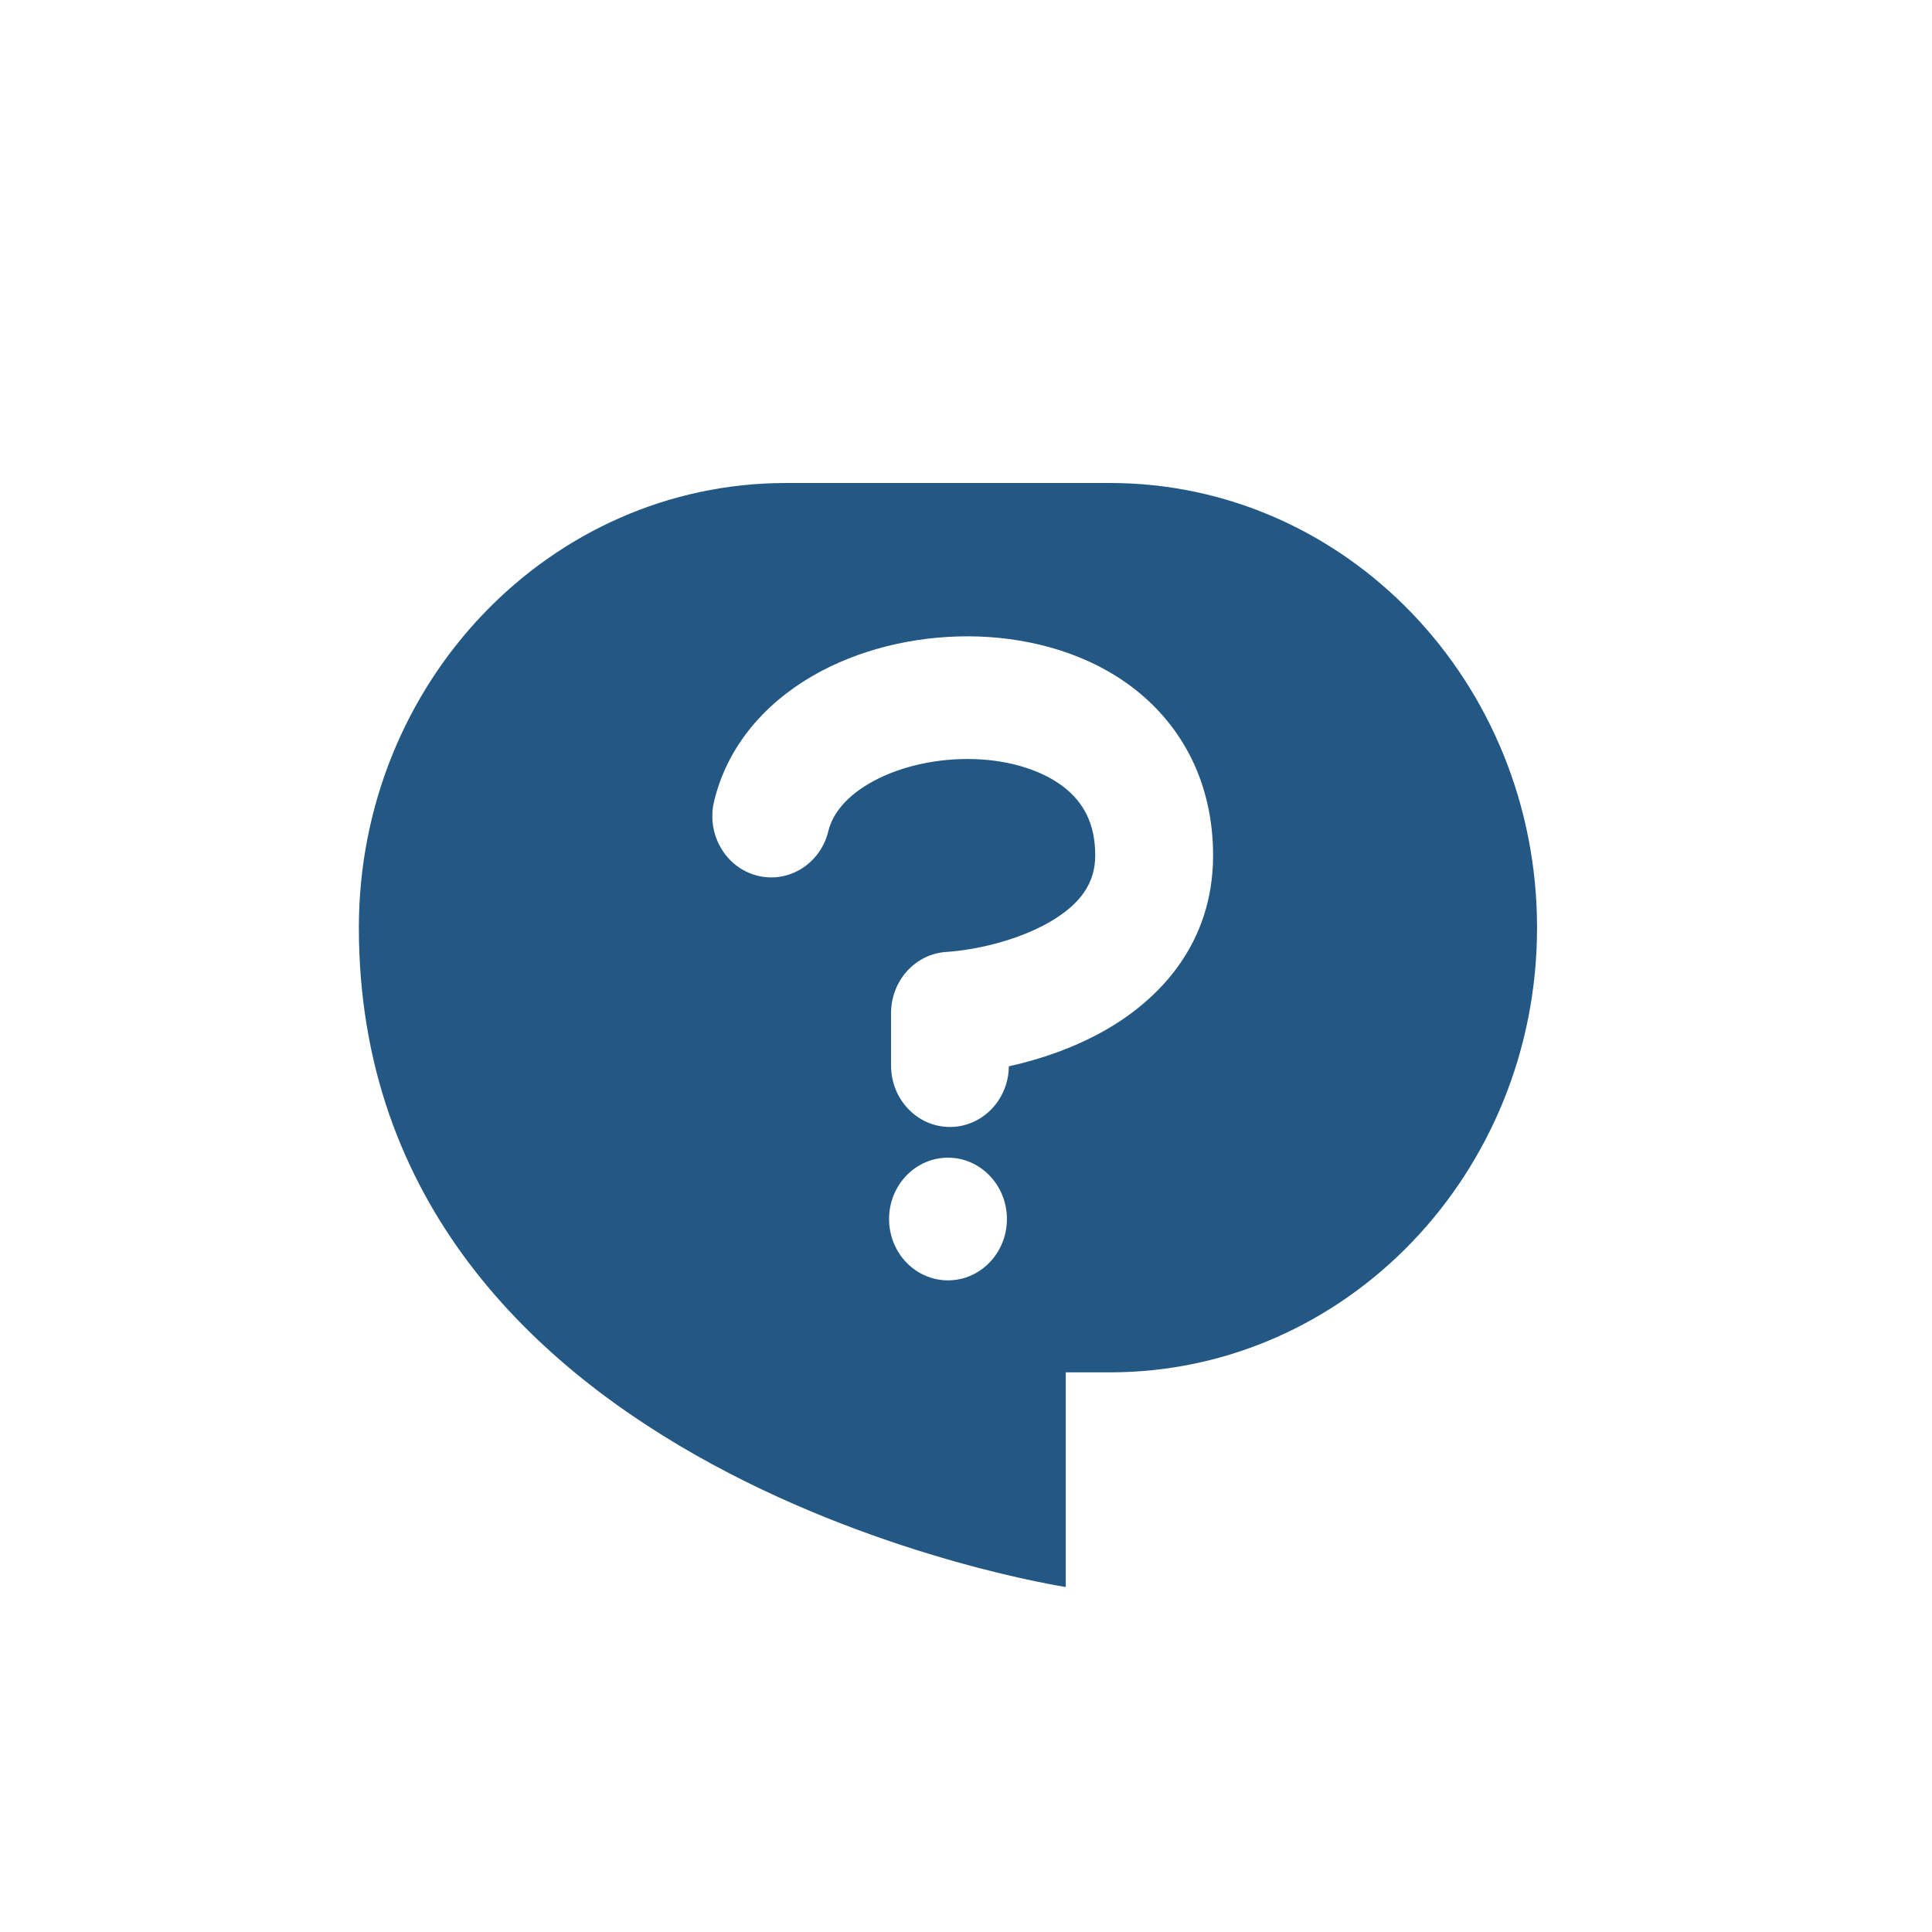 <svg width="28" height="28" viewBox="0 0 28 28" fill="none" xmlns="http://www.w3.org/2000/svg">
<path fill-rule="evenodd" clip-rule="evenodd" d="M11.391 7C7.973 7 5.201 9.885 5.201 13.444C5.201 21.444 15.446 23 15.446 23V19.889H16.087C19.505 19.889 22.276 17.004 22.276 13.444C22.276 9.885 19.505 7 16.087 7H11.391ZM16.452 9.993C17.134 10.529 17.581 11.347 17.581 12.398C17.581 13.678 16.801 14.481 16.029 14.924C15.572 15.186 15.072 15.354 14.621 15.454C14.616 15.94 14.236 16.333 13.767 16.333C13.296 16.333 12.914 15.935 12.914 15.444V14.683C12.914 14.213 13.264 13.825 13.715 13.796C14.122 13.77 14.73 13.639 15.205 13.367C15.666 13.102 15.873 12.793 15.873 12.398C15.873 11.926 15.695 11.626 15.424 11.412C15.123 11.176 14.666 11.021 14.131 11.002C13.6 10.983 13.07 11.101 12.668 11.315C12.264 11.531 12.066 11.796 12.005 12.045C11.89 12.521 11.425 12.809 10.968 12.689C10.511 12.569 10.234 12.085 10.35 11.609C10.567 10.716 11.201 10.101 11.889 9.733C12.58 9.365 13.403 9.197 14.19 9.225C14.973 9.254 15.799 9.48 16.452 9.993ZM12.885 17.667C12.885 17.176 13.267 16.778 13.739 16.778C14.21 16.778 14.593 17.176 14.593 17.667C14.593 18.158 14.21 18.556 13.739 18.556C13.267 18.556 12.885 18.158 12.885 17.667Z" fill="#235884"/>
</svg>
